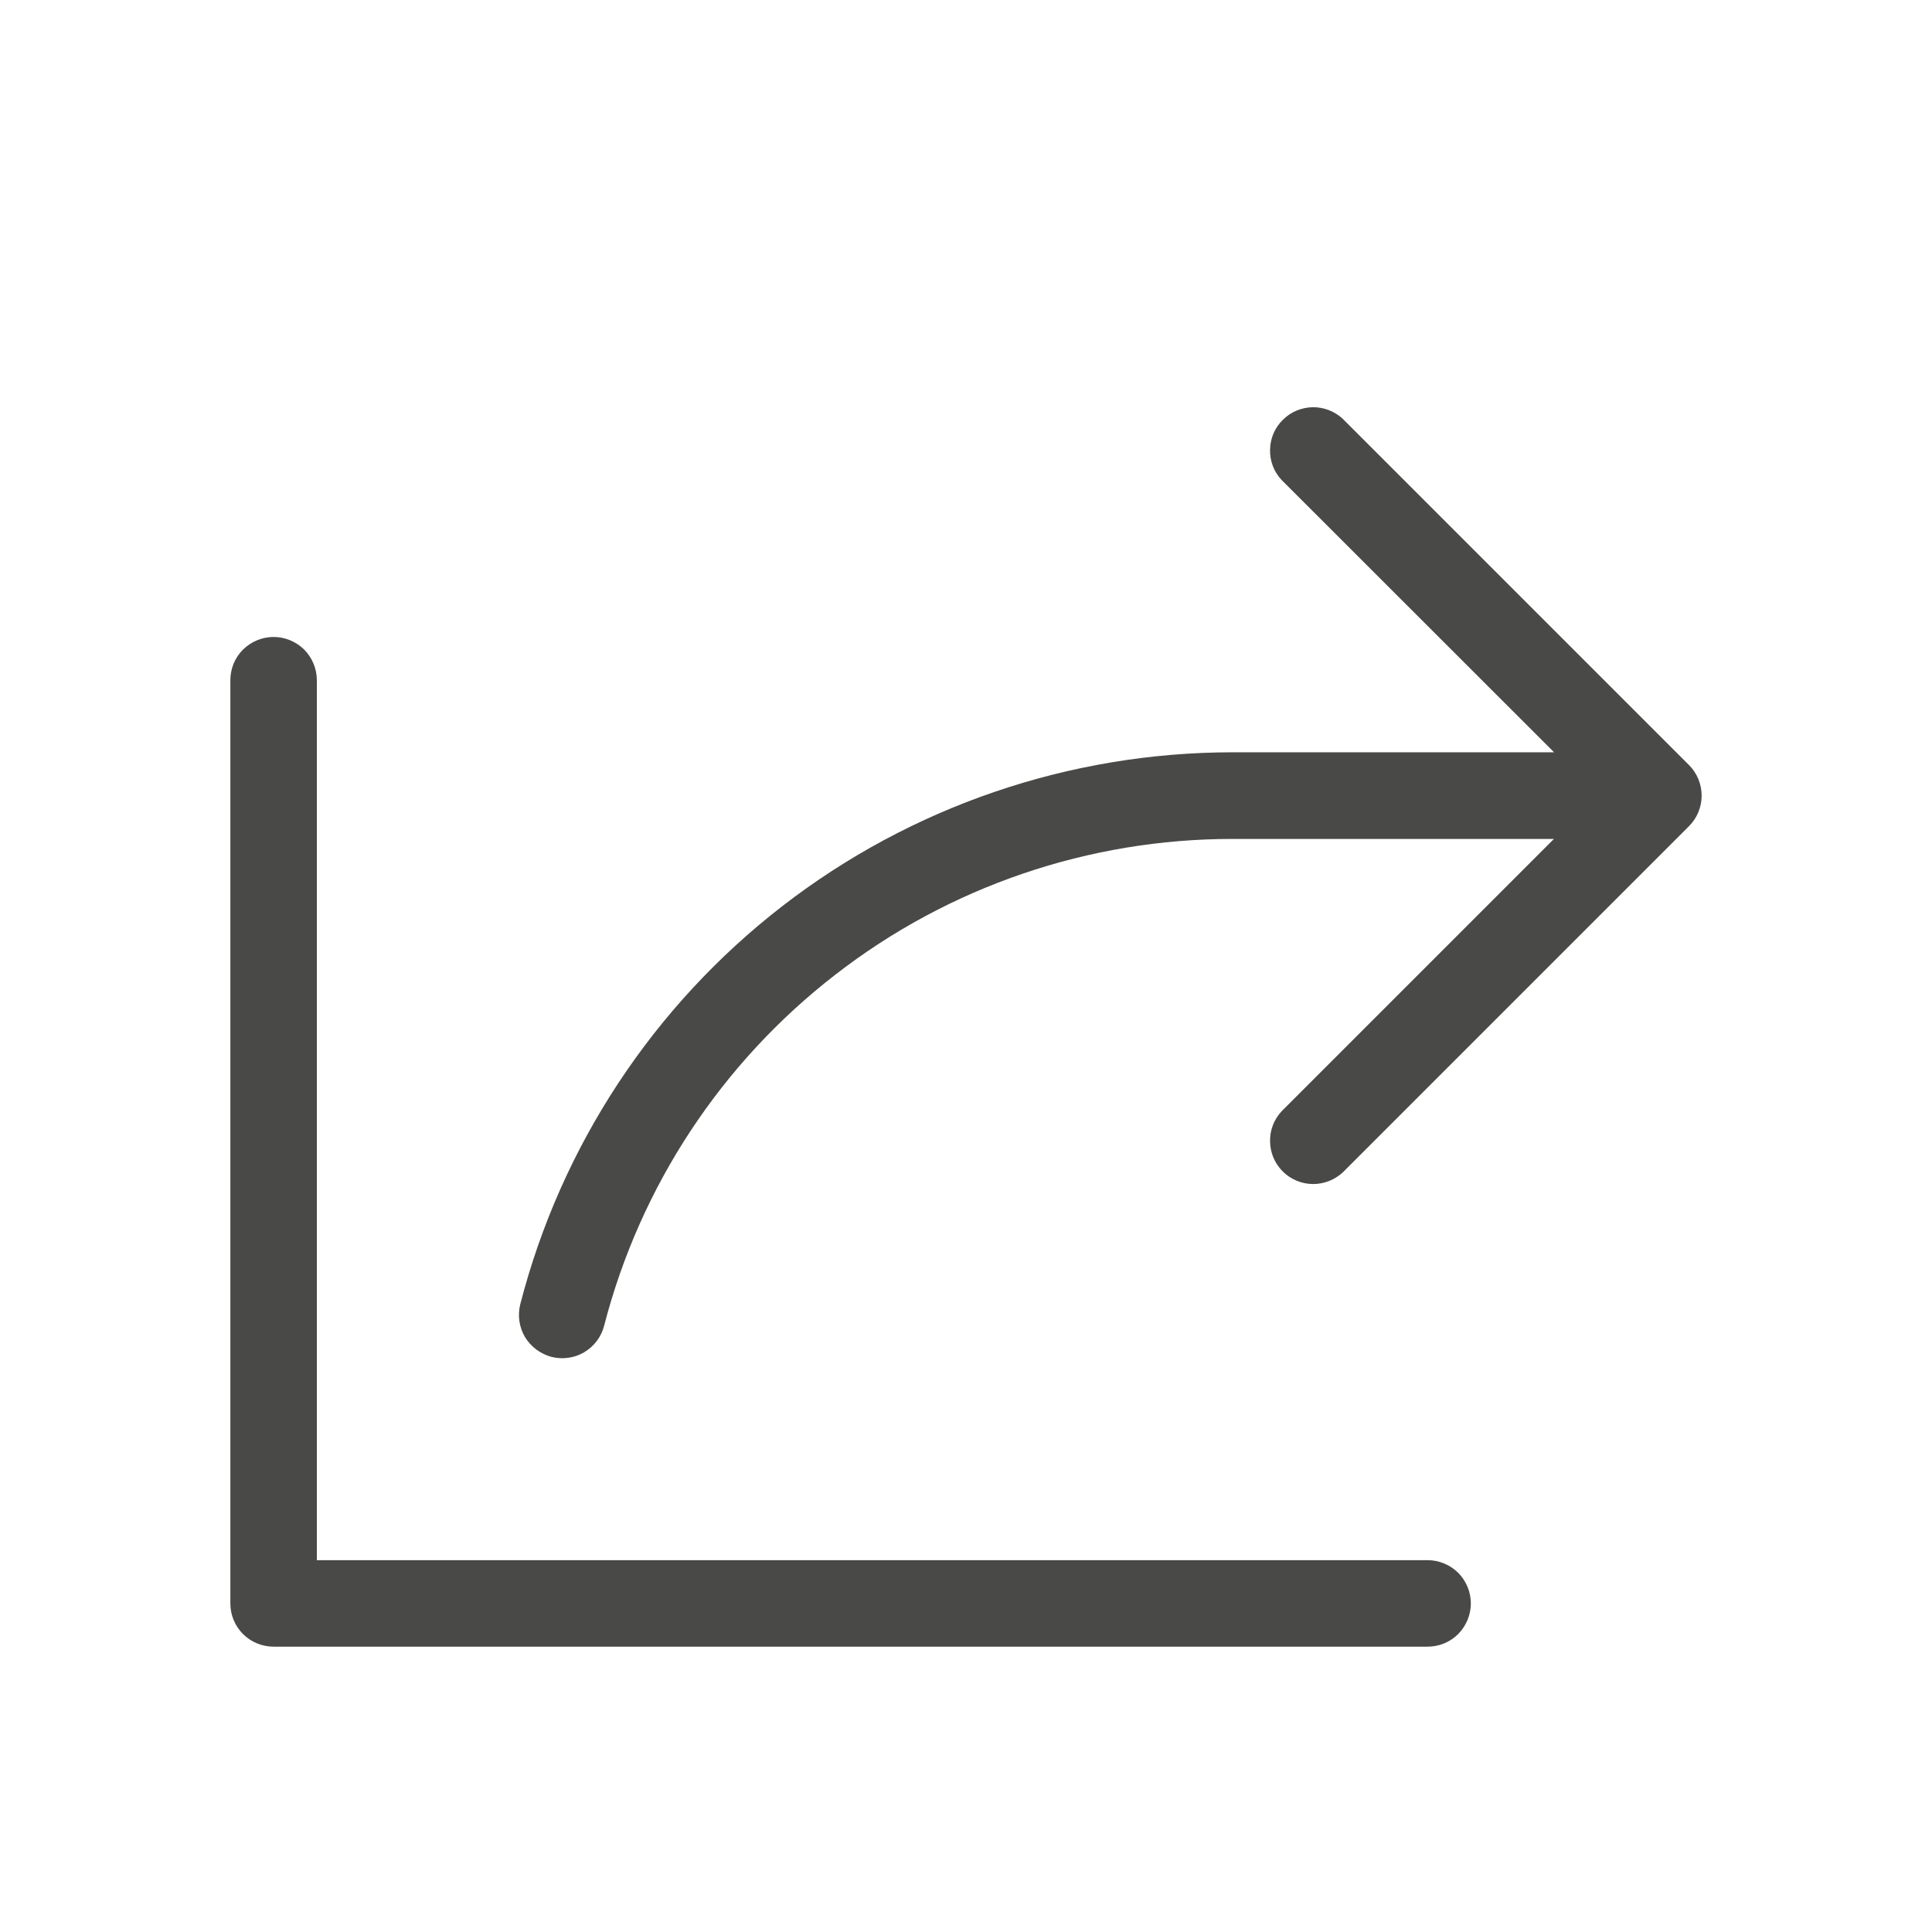 <svg width="13" height="13" viewBox="0 0 13 13" fill="none" xmlns="http://www.w3.org/2000/svg">
<path d="M11.365 5.559L9.035 7.889C8.98 7.94 8.907 7.968 8.832 7.967C8.756 7.966 8.684 7.935 8.631 7.882C8.577 7.828 8.547 7.756 8.546 7.681C8.544 7.606 8.572 7.533 8.624 7.477L10.456 5.645H8.296C7.327 5.644 6.385 5.965 5.62 6.559C4.854 7.152 4.307 7.983 4.065 8.921C4.046 8.995 3.998 9.059 3.931 9.099C3.865 9.138 3.785 9.149 3.71 9.13C3.636 9.11 3.572 9.062 3.532 8.996C3.493 8.929 3.482 8.85 3.501 8.775C3.775 7.712 4.395 6.77 5.263 6.098C6.131 5.426 7.198 5.062 8.296 5.062H10.457L8.624 3.23C8.572 3.175 8.544 3.102 8.546 3.026C8.547 2.951 8.577 2.879 8.631 2.826C8.684 2.772 8.756 2.742 8.832 2.74C8.907 2.739 8.98 2.767 9.035 2.818L11.365 5.148C11.419 5.202 11.45 5.276 11.45 5.354C11.45 5.431 11.419 5.505 11.365 5.559ZM9.606 10.498H2.132V4.577C2.132 4.5 2.101 4.426 2.047 4.371C1.992 4.317 1.918 4.286 1.841 4.286C1.764 4.286 1.69 4.317 1.635 4.371C1.58 4.426 1.55 4.5 1.55 4.577V10.789C1.55 10.866 1.58 10.94 1.635 10.995C1.69 11.05 1.764 11.08 1.841 11.08H9.606C9.683 11.08 9.757 11.05 9.812 10.995C9.866 10.94 9.897 10.866 9.897 10.789C9.897 10.712 9.866 10.638 9.812 10.583C9.757 10.529 9.683 10.498 9.606 10.498Z" fill="#494947"/>
</svg>
